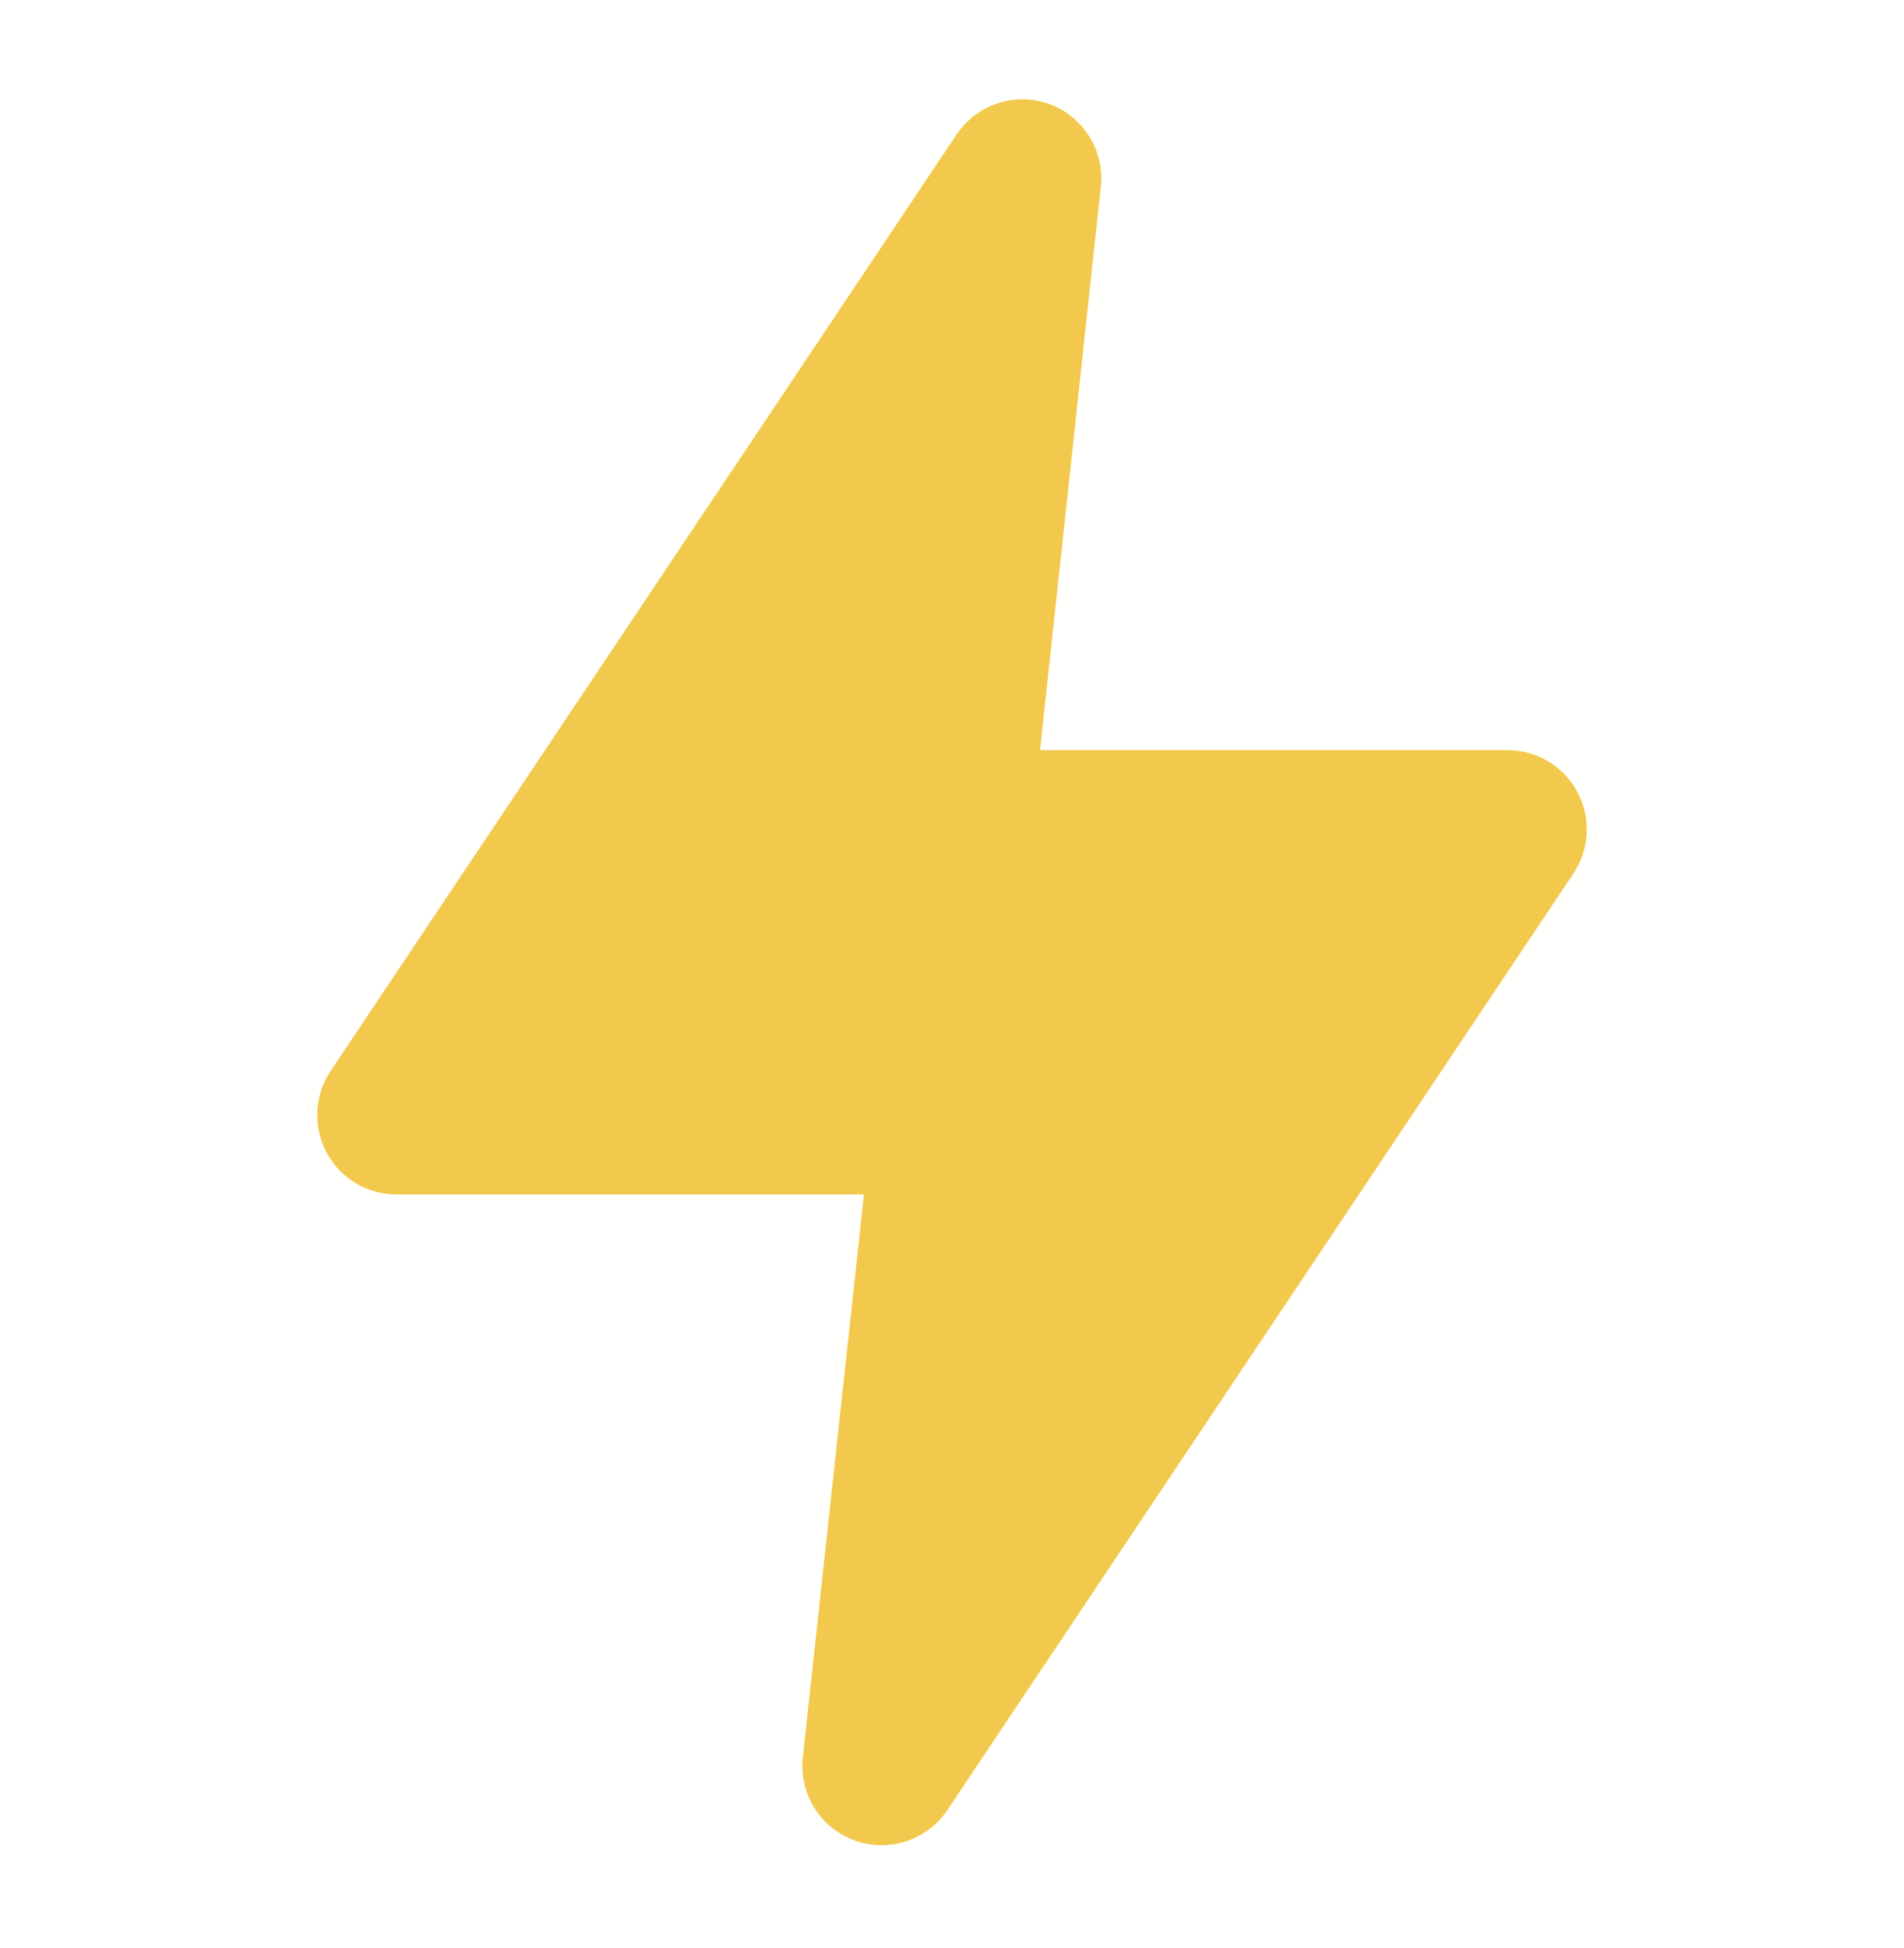 <svg width="44" height="45" viewBox="0 0 44 45" fill="none" xmlns="http://www.w3.org/2000/svg">
<rect opacity="0.01" y="0.462" width="44" height="44" fill="#F2C94C"/>
<path d="M20.368 42.629C20.156 42.628 19.945 42.591 19.745 42.519C18.952 42.228 18.46 41.433 18.553 40.594L19.965 27.595H9.167C8.488 27.596 7.864 27.222 7.545 26.623C7.227 26.024 7.265 25.298 7.645 24.735L22.11 3.102C22.581 2.405 23.465 2.118 24.255 2.405C25.013 2.687 25.497 3.432 25.447 4.239L24.035 17.329H34.833C35.512 17.328 36.136 17.702 36.455 18.301C36.773 18.9 36.735 19.626 36.355 20.189L21.89 41.822C21.549 42.327 20.978 42.63 20.368 42.629V42.629Z" fill="#F2C94C"/>
</svg>
